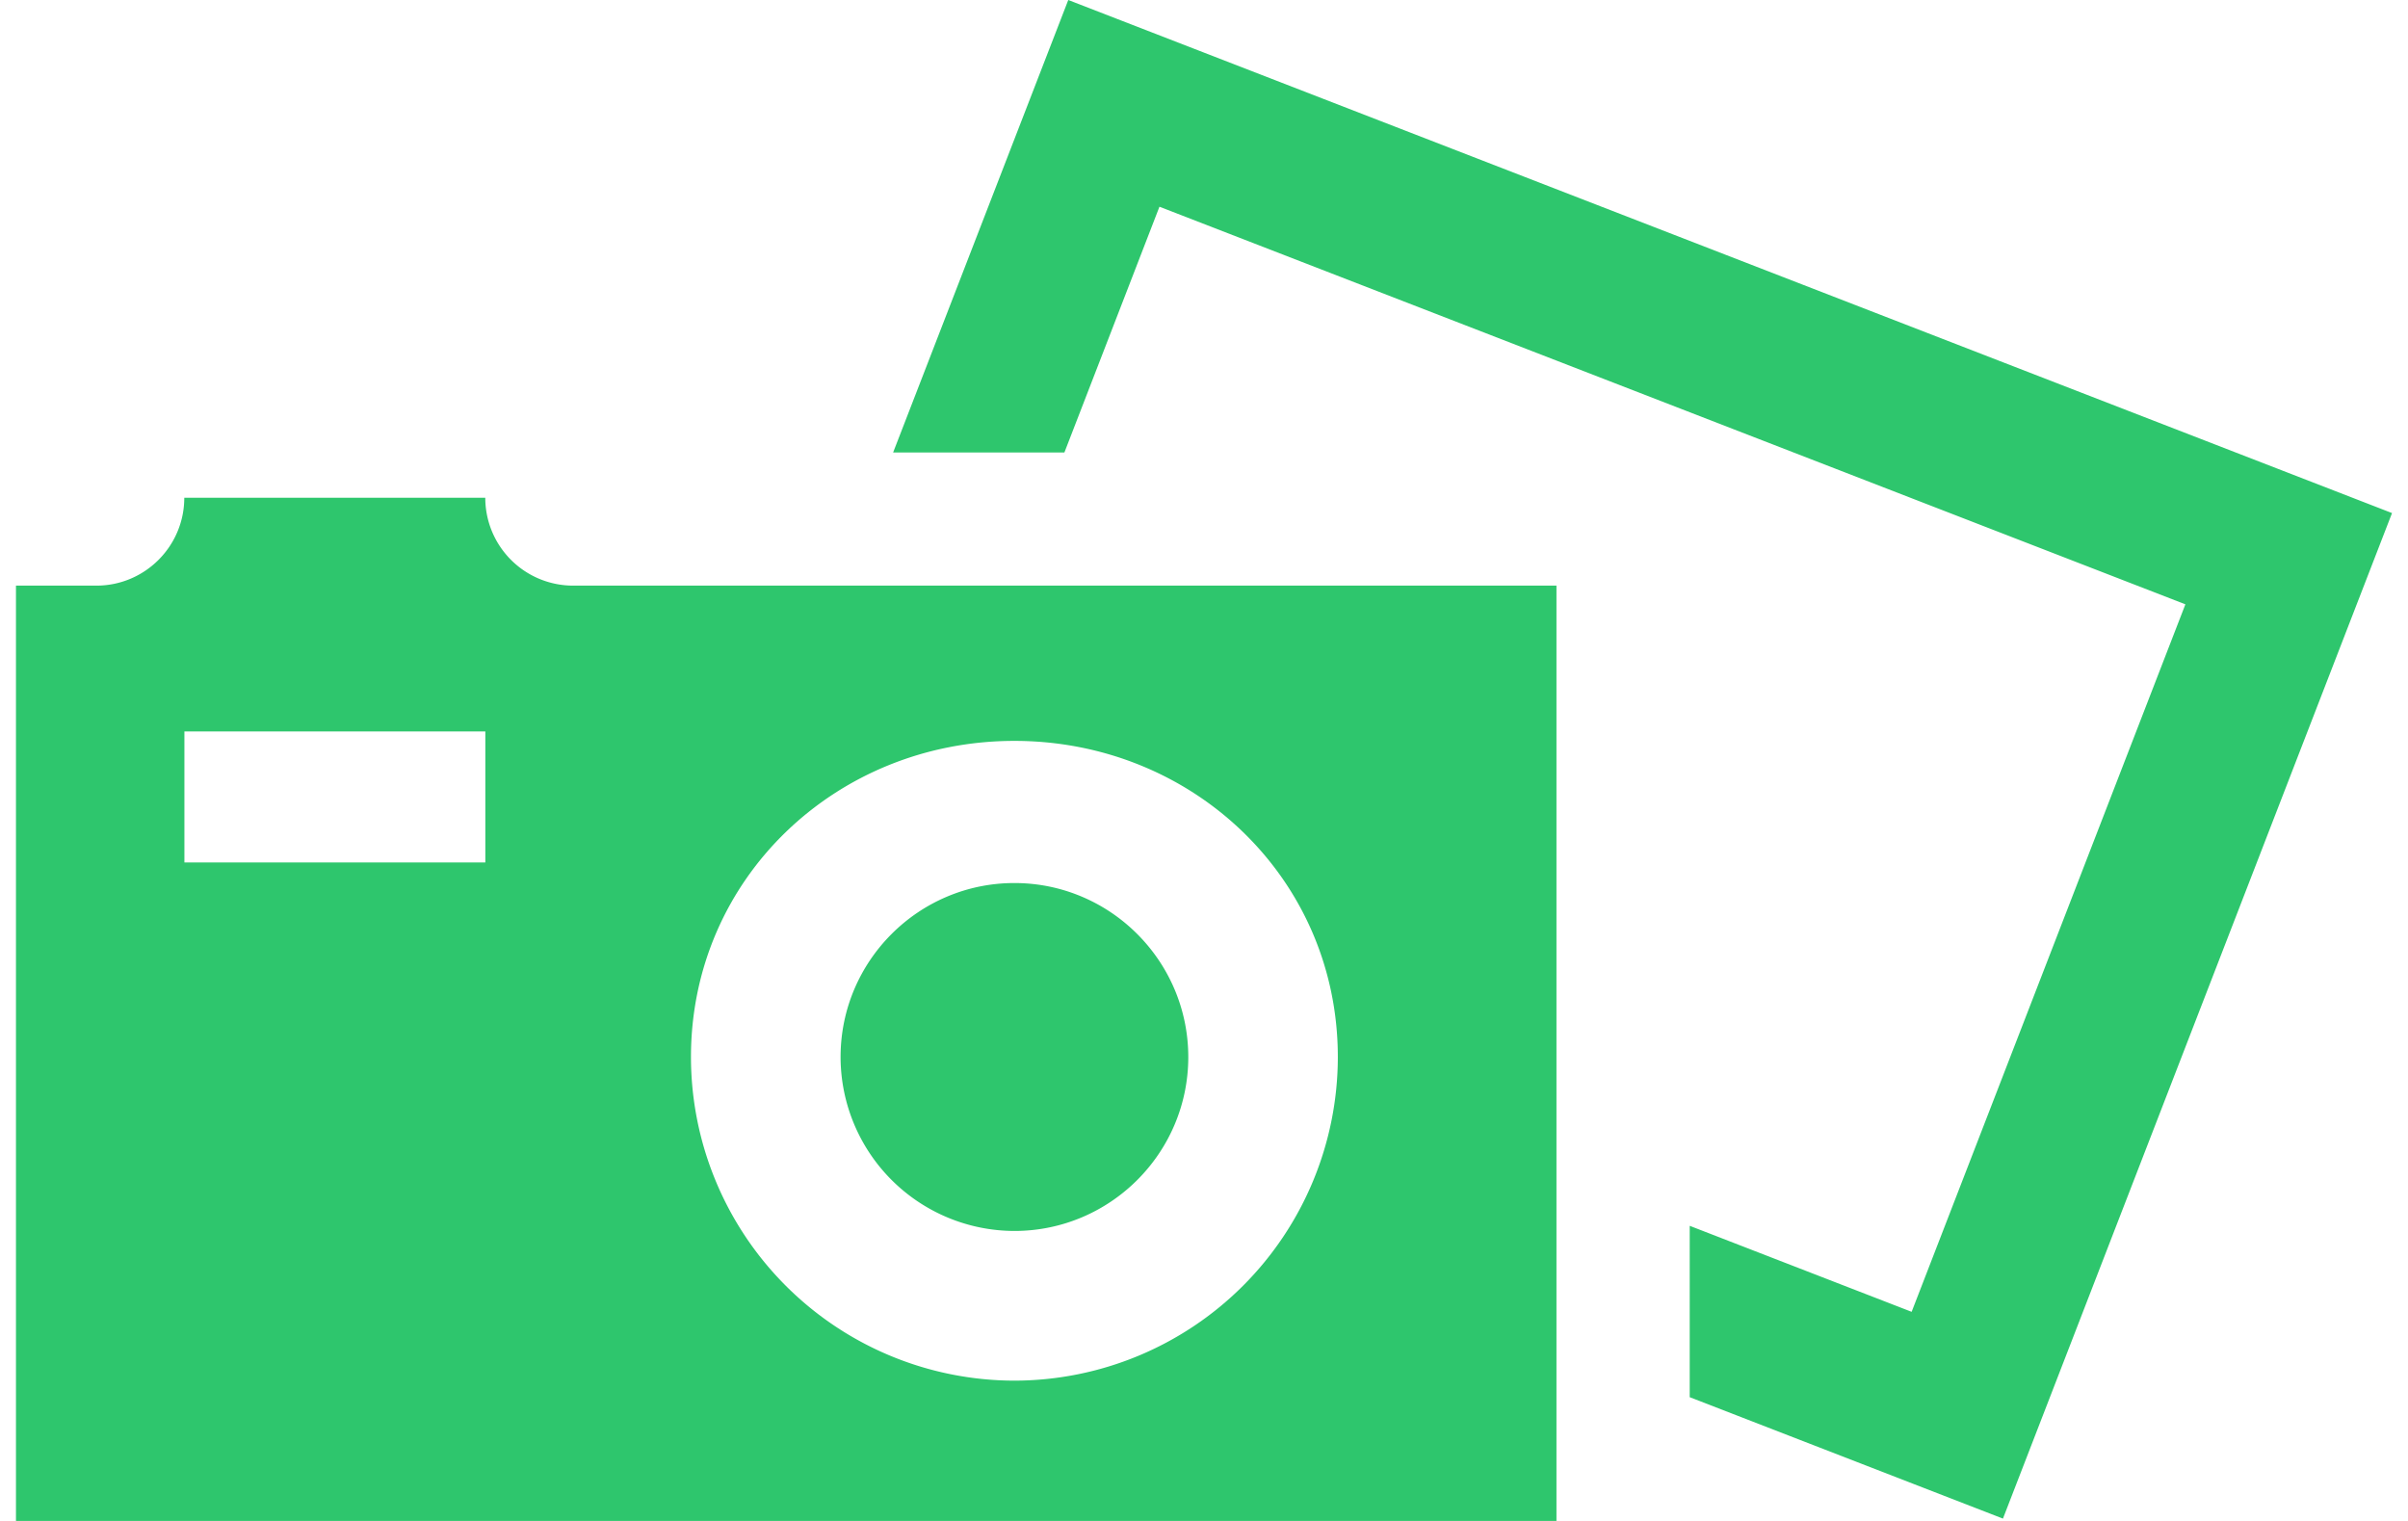 <svg fill="#2EC66D" role="img" viewBox="0 0 38 24" xmlns="http://www.w3.org/2000/svg"><title>Pixabay</title><path d="M9.043 9.241a1.387 1.387 0 0 1-1.385-1.387H2.908c0 0.766-0.622 1.387-1.387 1.387H0.252v14.759h24.31v-14.759H9.064z m-1.384 4.368h-4.749v-2.067h4.749v2.067z m8.349 8.177a5.11 5.11 0 0 1-5.104-5.107c0-2.815 2.29-4.988 5.104-4.988s5.104 2.172 5.104 4.988a5.11 5.11 0 0 1-5.104 5.107z m2.744-5.107c0 1.514-1.231 2.745-2.744 2.745a2.748 2.748 0 0 1-2.743-2.745c0-1.514 1.231-2.745 2.743-2.745s2.743 1.231 2.744 2.745zM37.748 8.096l-6.14 15.867-4.943-1.916V19.343l3.502 1.357 4.32-11.164L18.297 3.262l-1.5 3.878h-2.703l2.764-7.14L37.748 8.096Z"/></svg>